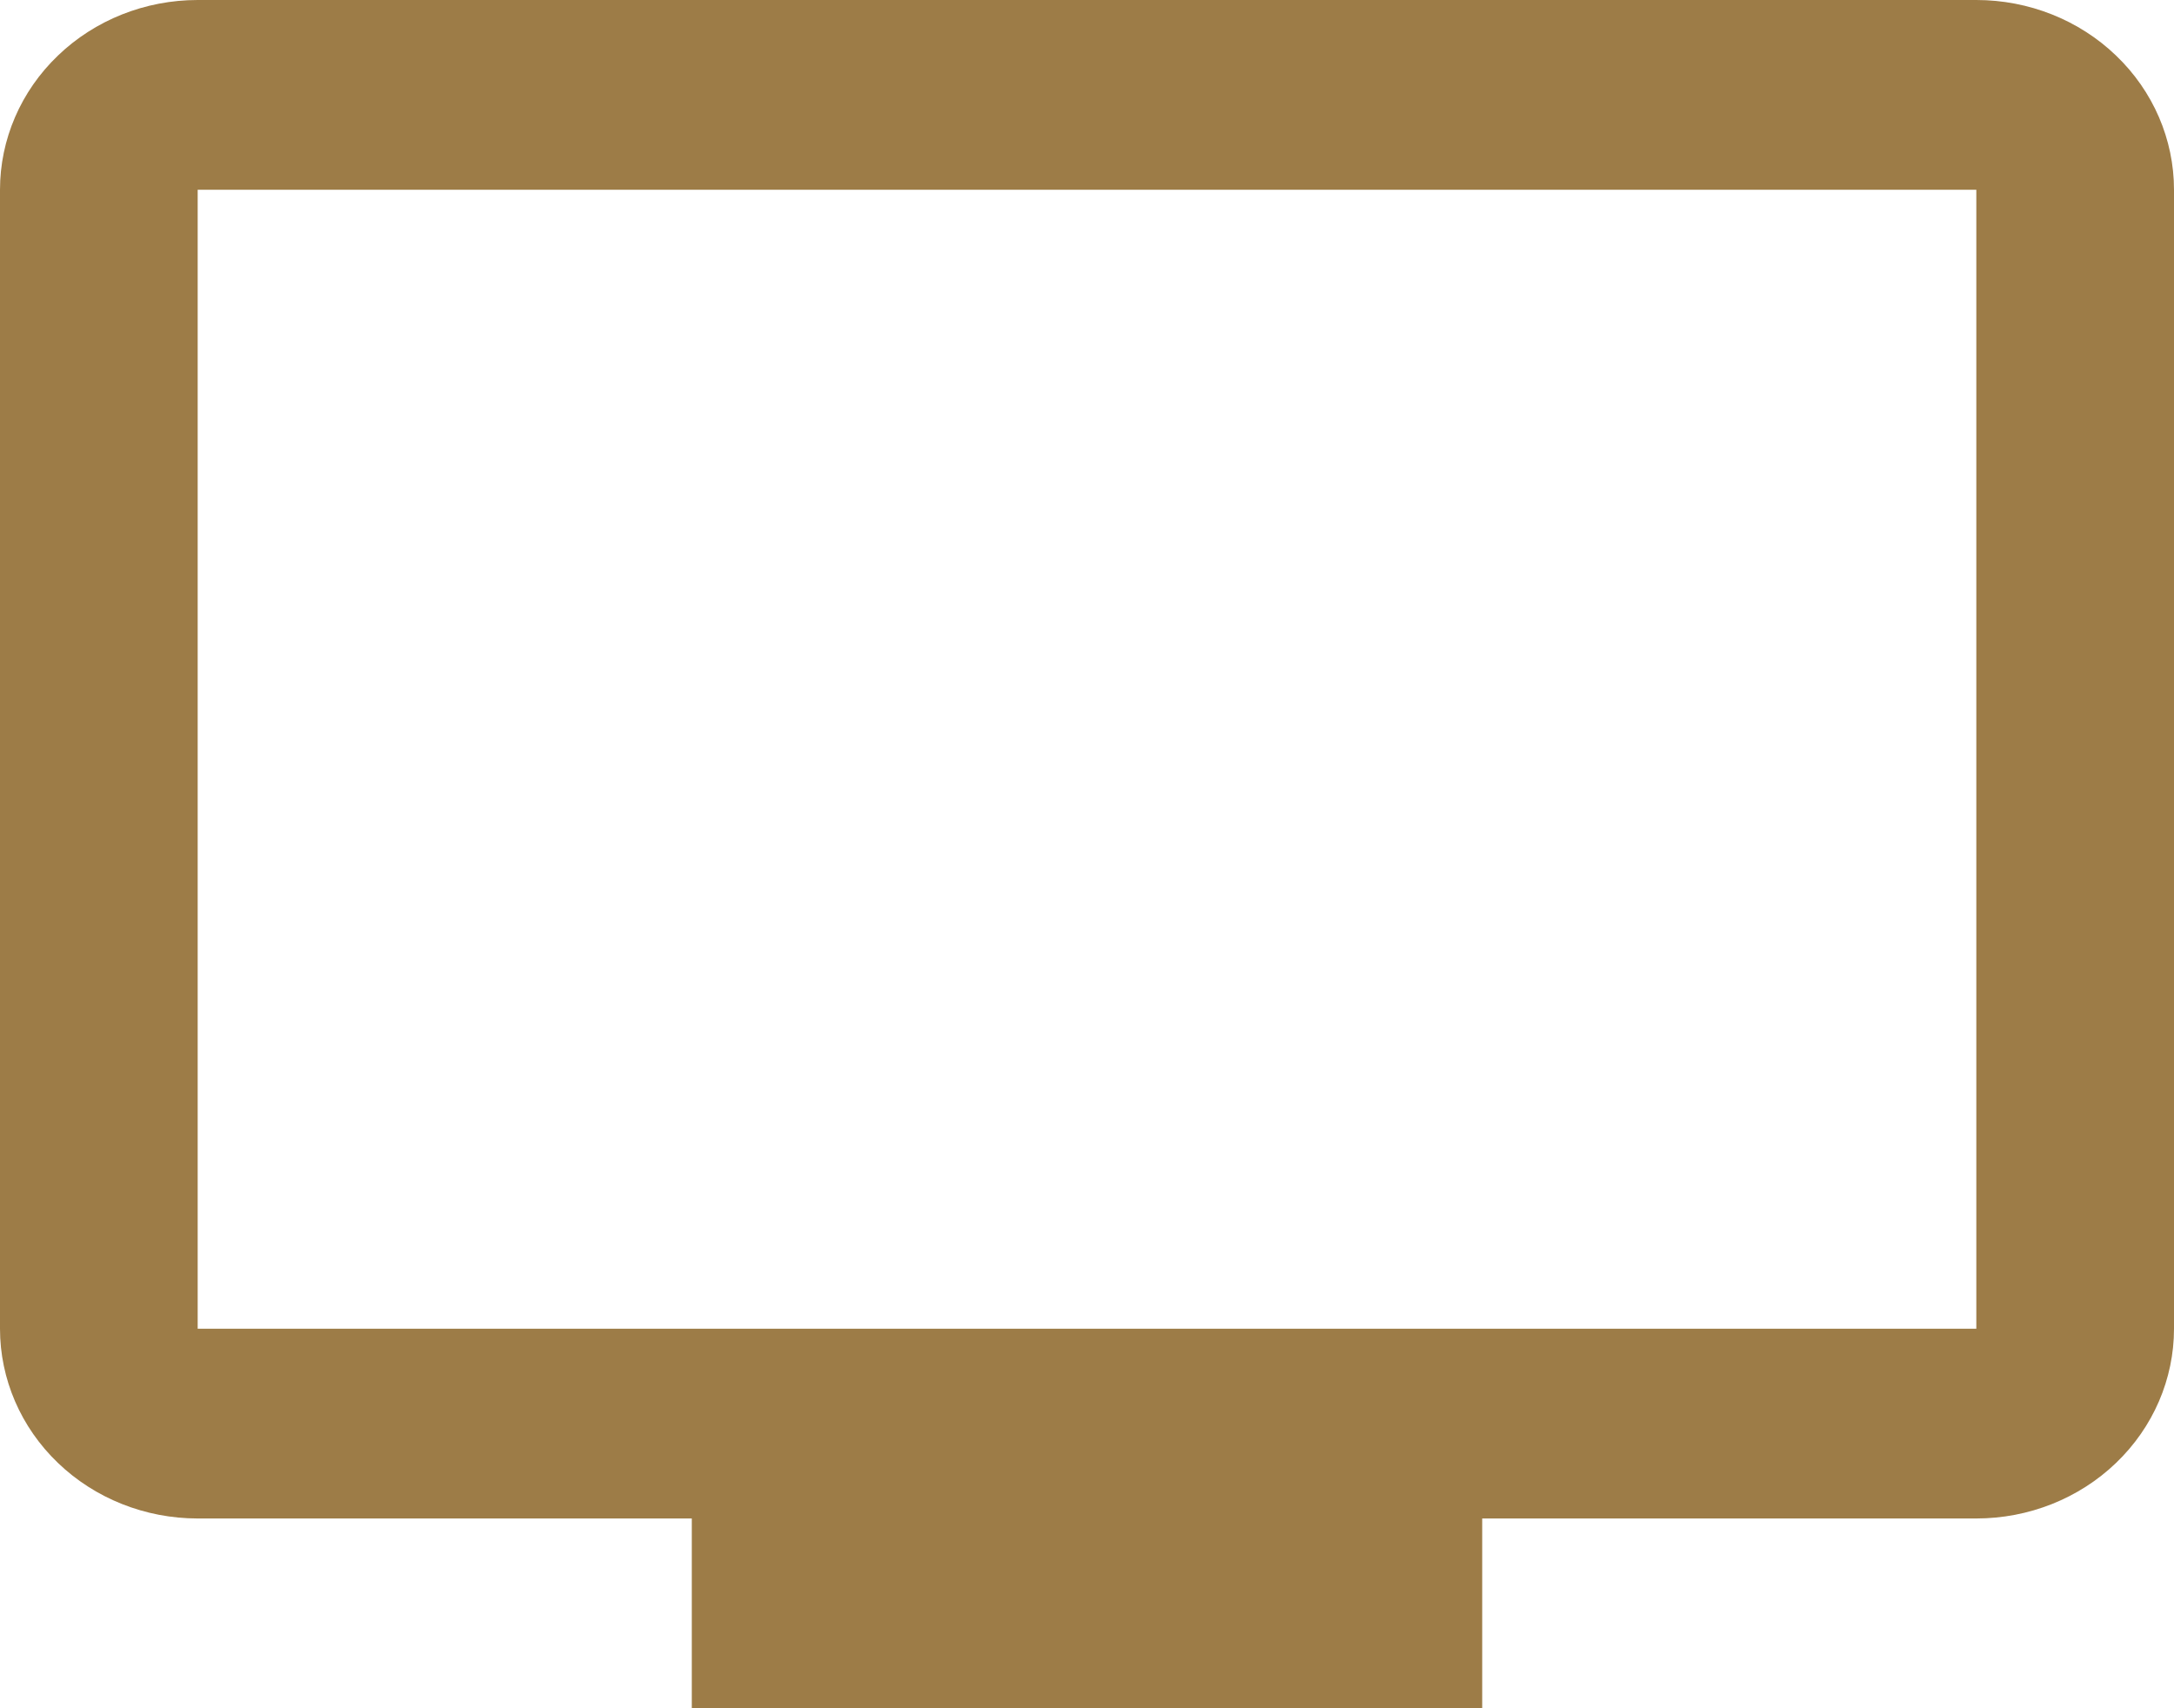 <svg width="14" height="11" viewBox="0 0 14 11" fill="none" xmlns="http://www.w3.org/2000/svg">
<path d="M12.727 8.556H1.273V1.222H12.727M12.727 0H1.273C0.935 0 0.611 0.129 0.373 0.358C0.134 0.587 0 0.898 0 1.222V8.556C0 8.88 0.134 9.191 0.373 9.42C0.611 9.649 0.935 9.778 1.273 9.778H4.455V11H9.545V9.778H12.727C13.065 9.778 13.389 9.649 13.627 9.42C13.866 9.191 14 8.88 14 8.556V1.222C14 0.898 13.866 0.587 13.627 0.358C13.389 0.129 13.065 0 12.727 0Z" fill="#9D7C47"/>
</svg>
